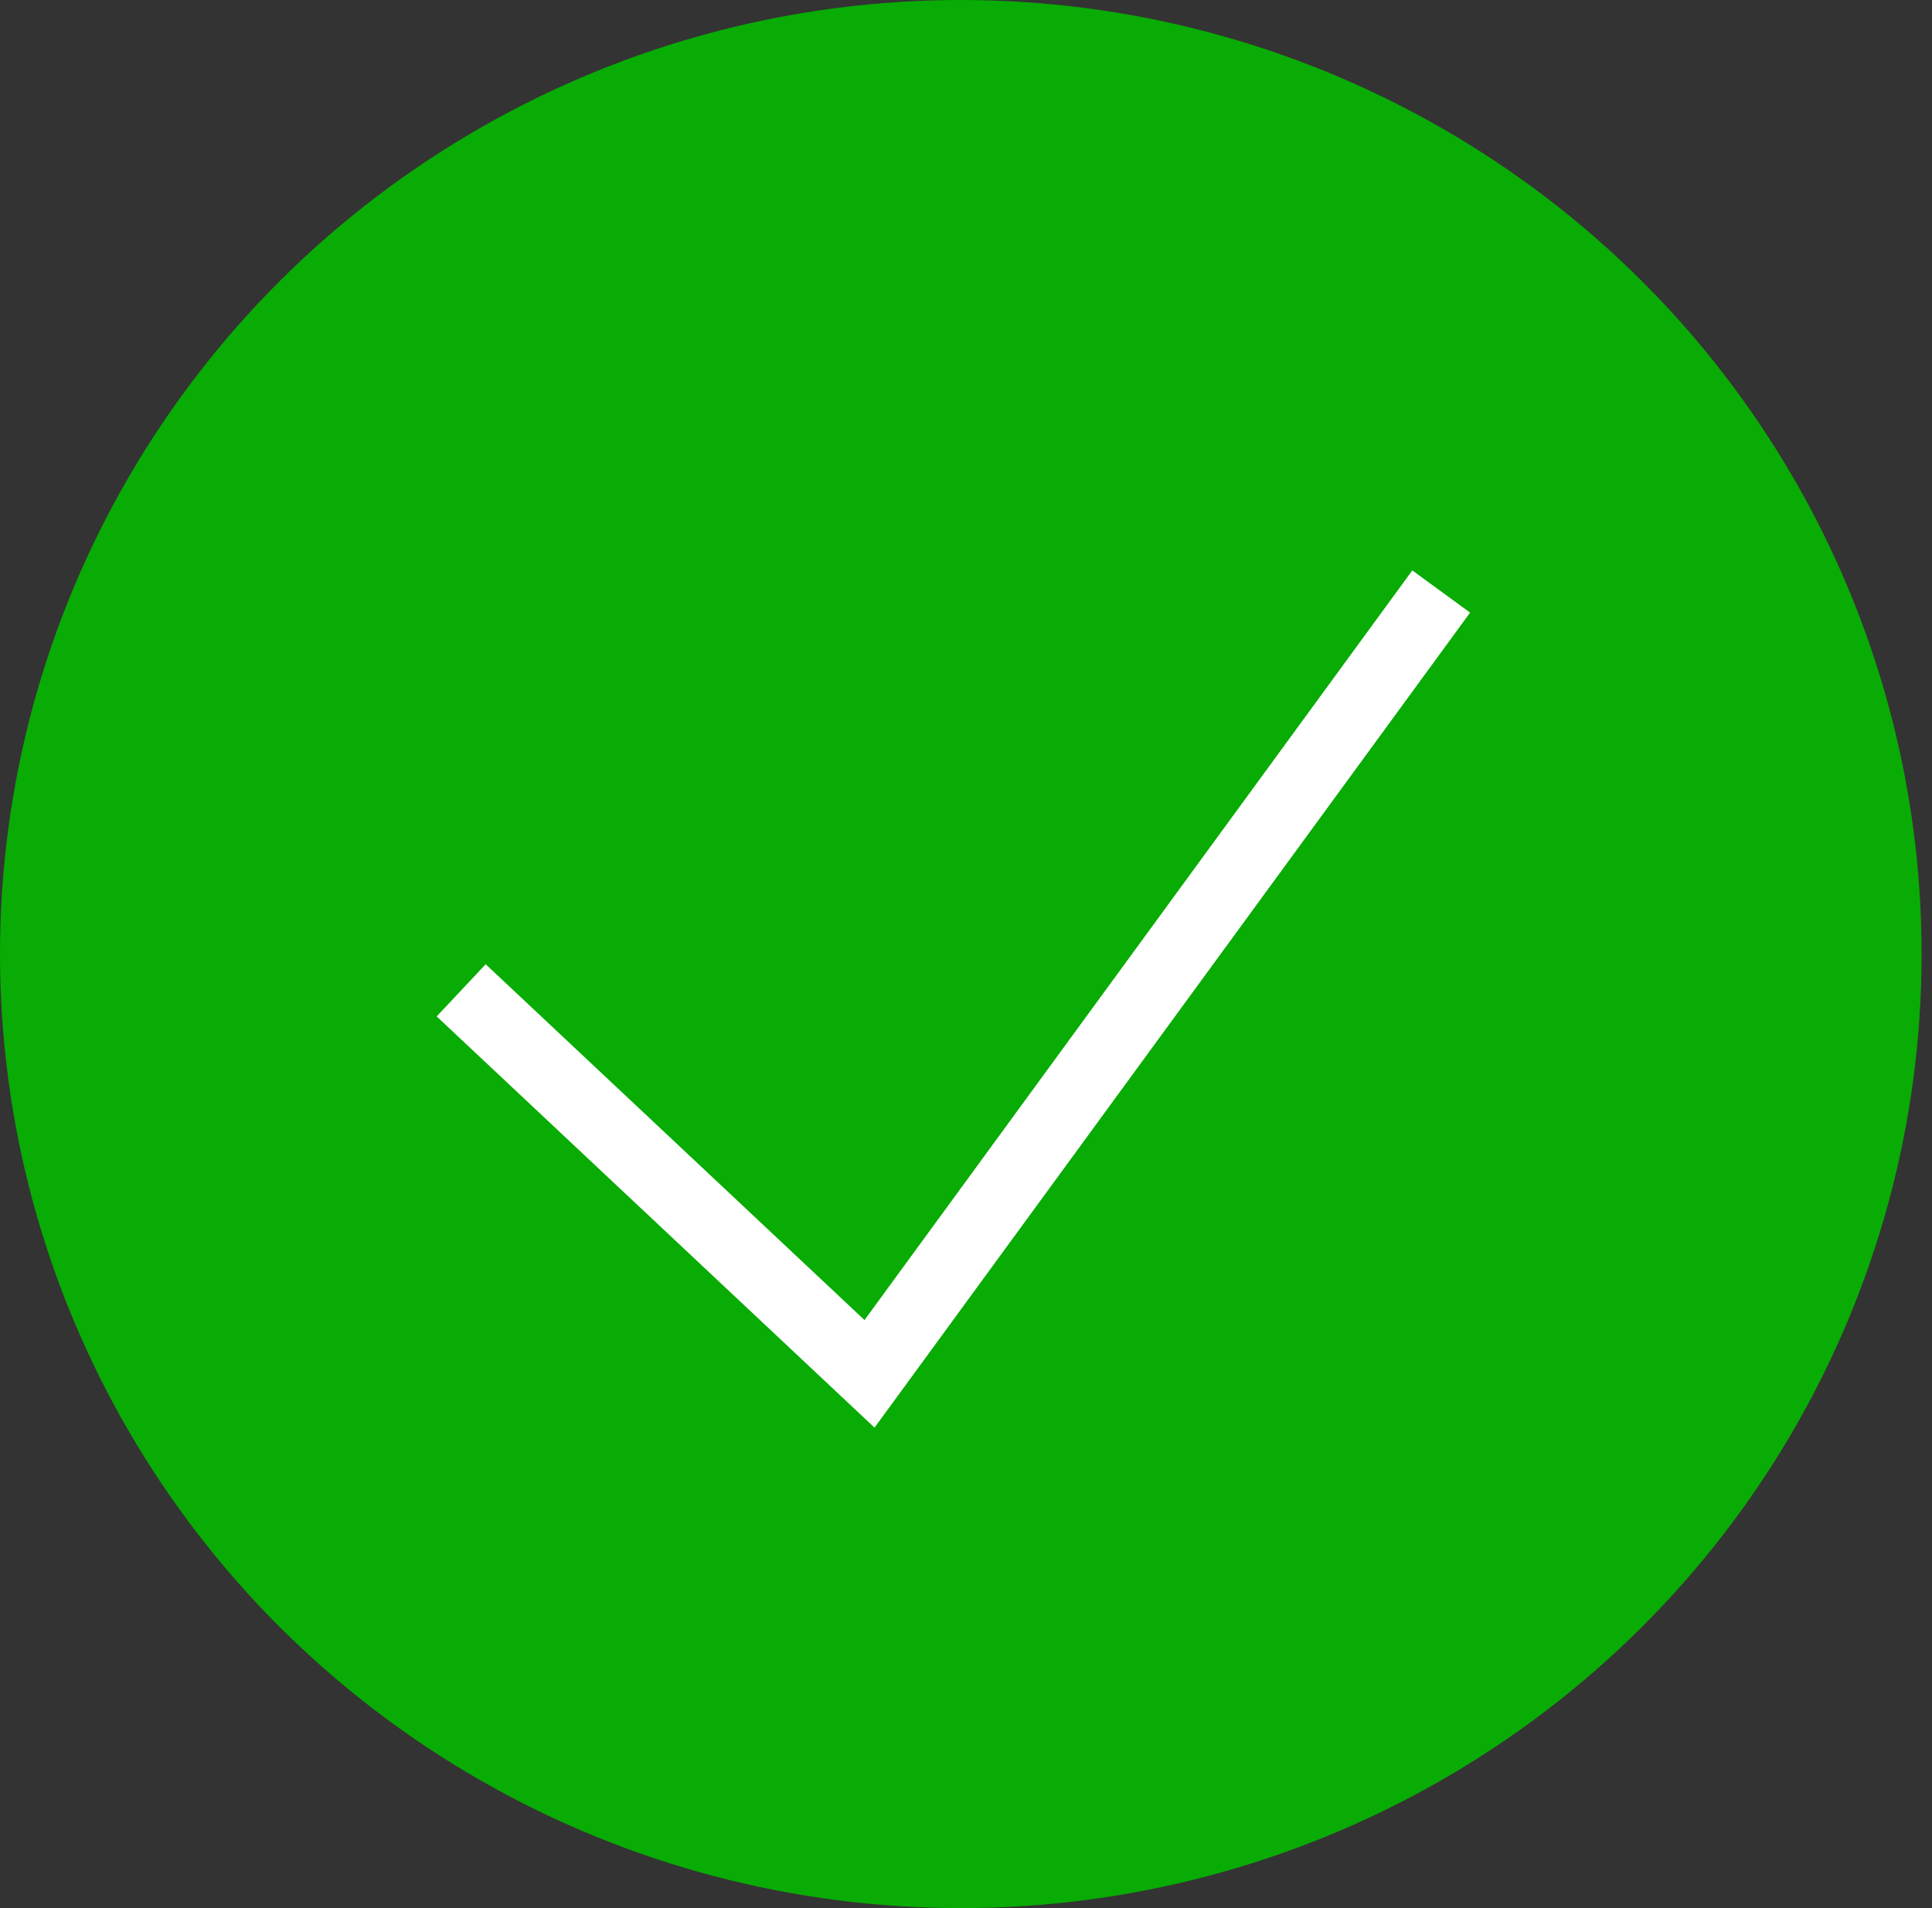 <svg width="81" height="80" viewBox="0 0 81 80" fill="none" xmlns="http://www.w3.org/2000/svg">
<rect x="0" y="0" width="81" height="80" fill="#333333" stroke="none"/>
<ellipse cx="40.282" cy="40" rx="40.282" ry="40" fill="#08AC04"/>
<path d="M19.335 41.521L36.455 57.6L60.423 24.8" stroke="white" stroke-width="3"/>
</svg>

